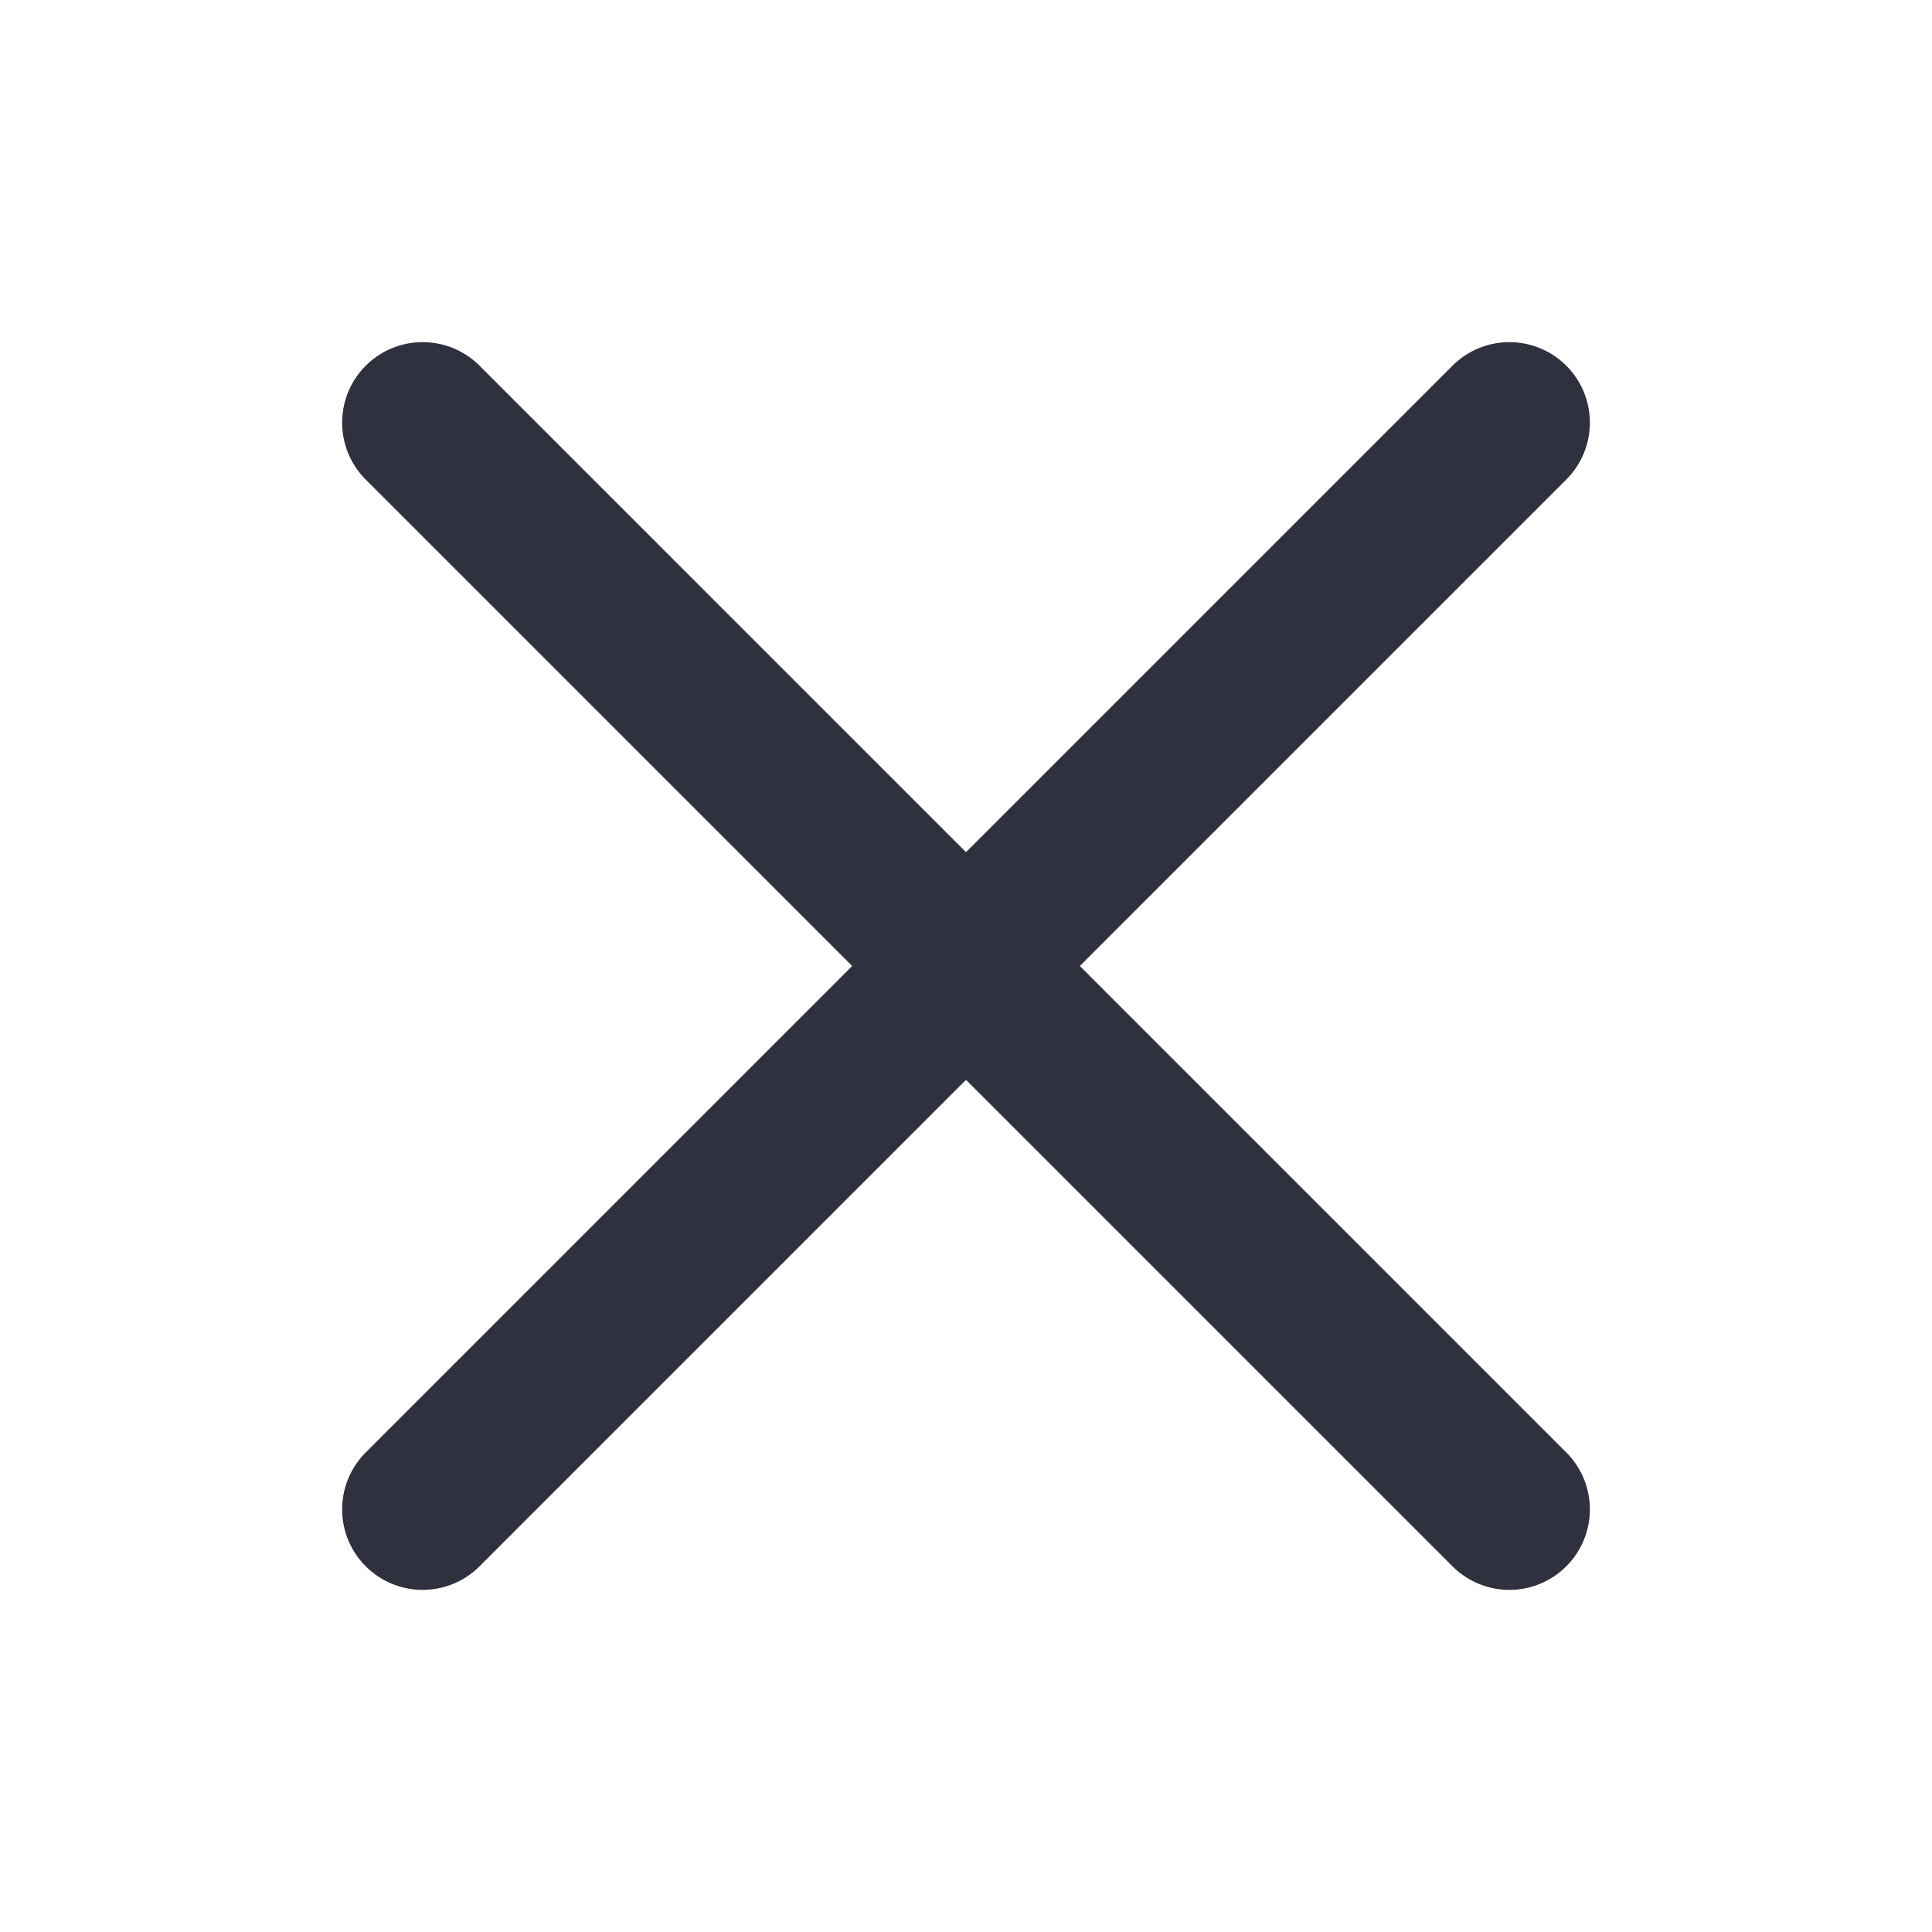 <svg width="24" height="24" viewBox="0 0 24 24" fill="none" xmlns="http://www.w3.org/2000/svg">
<g clip-path="url(#clip0_99_3038)">
<path d="M18.75 5.25L5.25 18.75" stroke="#2F313E" stroke-width="2" stroke-linecap="round" stroke-linejoin="round"/>
<path d="M18.75 18.75L5.25 5.25" stroke="#2F313E" stroke-width="2" stroke-linecap="round" stroke-linejoin="round"/>
</g>
<defs>
<clipPath id="clip0_99_3038">
<rect width="24" height="24" fill="white"/>
</clipPath>
</defs>
</svg>
